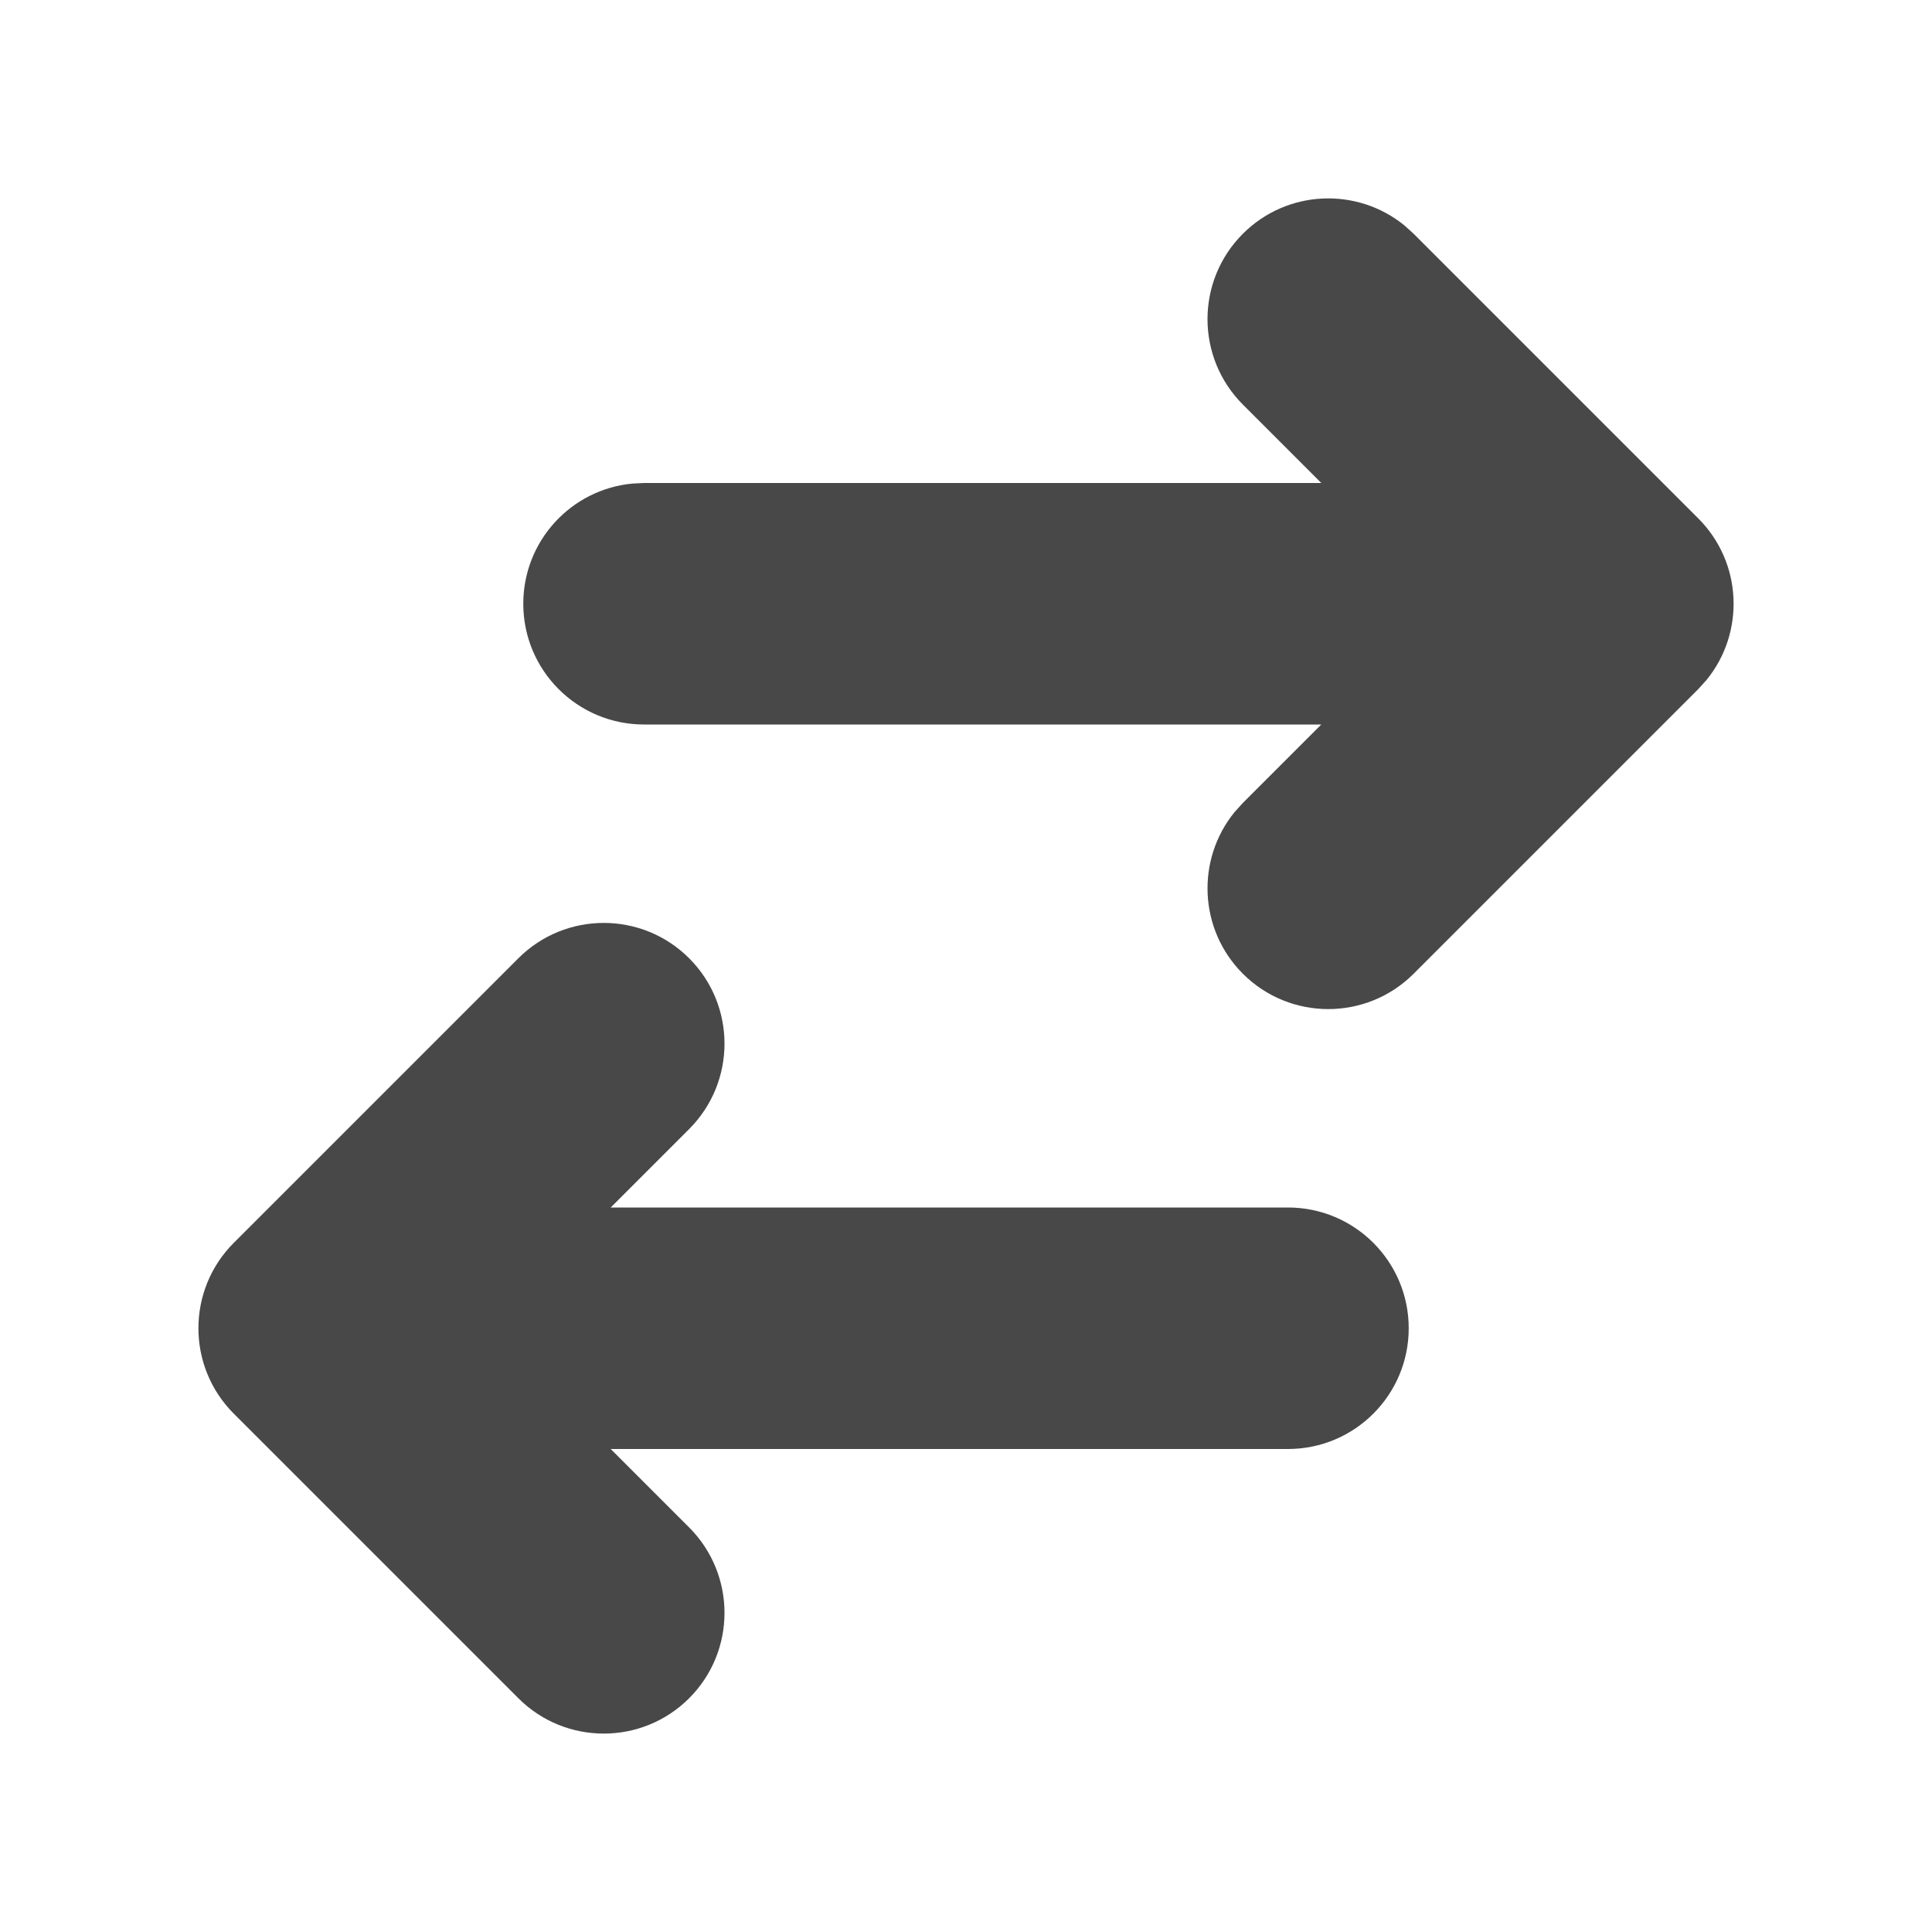<svg width="20" height="20" viewBox="0 0 20 20" fill="none" xmlns="http://www.w3.org/2000/svg">
<path d="M7.134 9.92C7.622 10.408 7.622 11.199 7.134 11.688L6.322 12.5H13.333C14.024 12.5 14.583 13.06 14.583 13.75C14.583 14.44 14.024 15 13.333 15H6.322L7.134 15.812C7.622 16.301 7.622 17.092 7.134 17.58C6.646 18.068 5.854 18.068 5.366 17.58L2.42 14.634C1.932 14.146 1.932 13.354 2.42 12.866L5.366 9.92C5.854 9.432 6.646 9.432 7.134 9.92ZM12.866 2.42C13.324 1.962 14.048 1.934 14.539 2.334L14.634 2.42L17.58 5.366C18.038 5.824 18.066 6.548 17.666 7.039L17.58 7.134L14.634 10.08C14.146 10.568 13.354 10.568 12.866 10.08C12.409 9.623 12.38 8.898 12.78 8.407L12.866 8.312L13.678 7.5H6.667C5.976 7.5 5.417 6.94 5.417 6.25C5.417 5.6 5.912 5.066 6.546 5.006L6.667 5H13.678L12.866 4.188C12.378 3.699 12.378 2.908 12.866 2.42Z" fill="#484848"/>
</svg>

